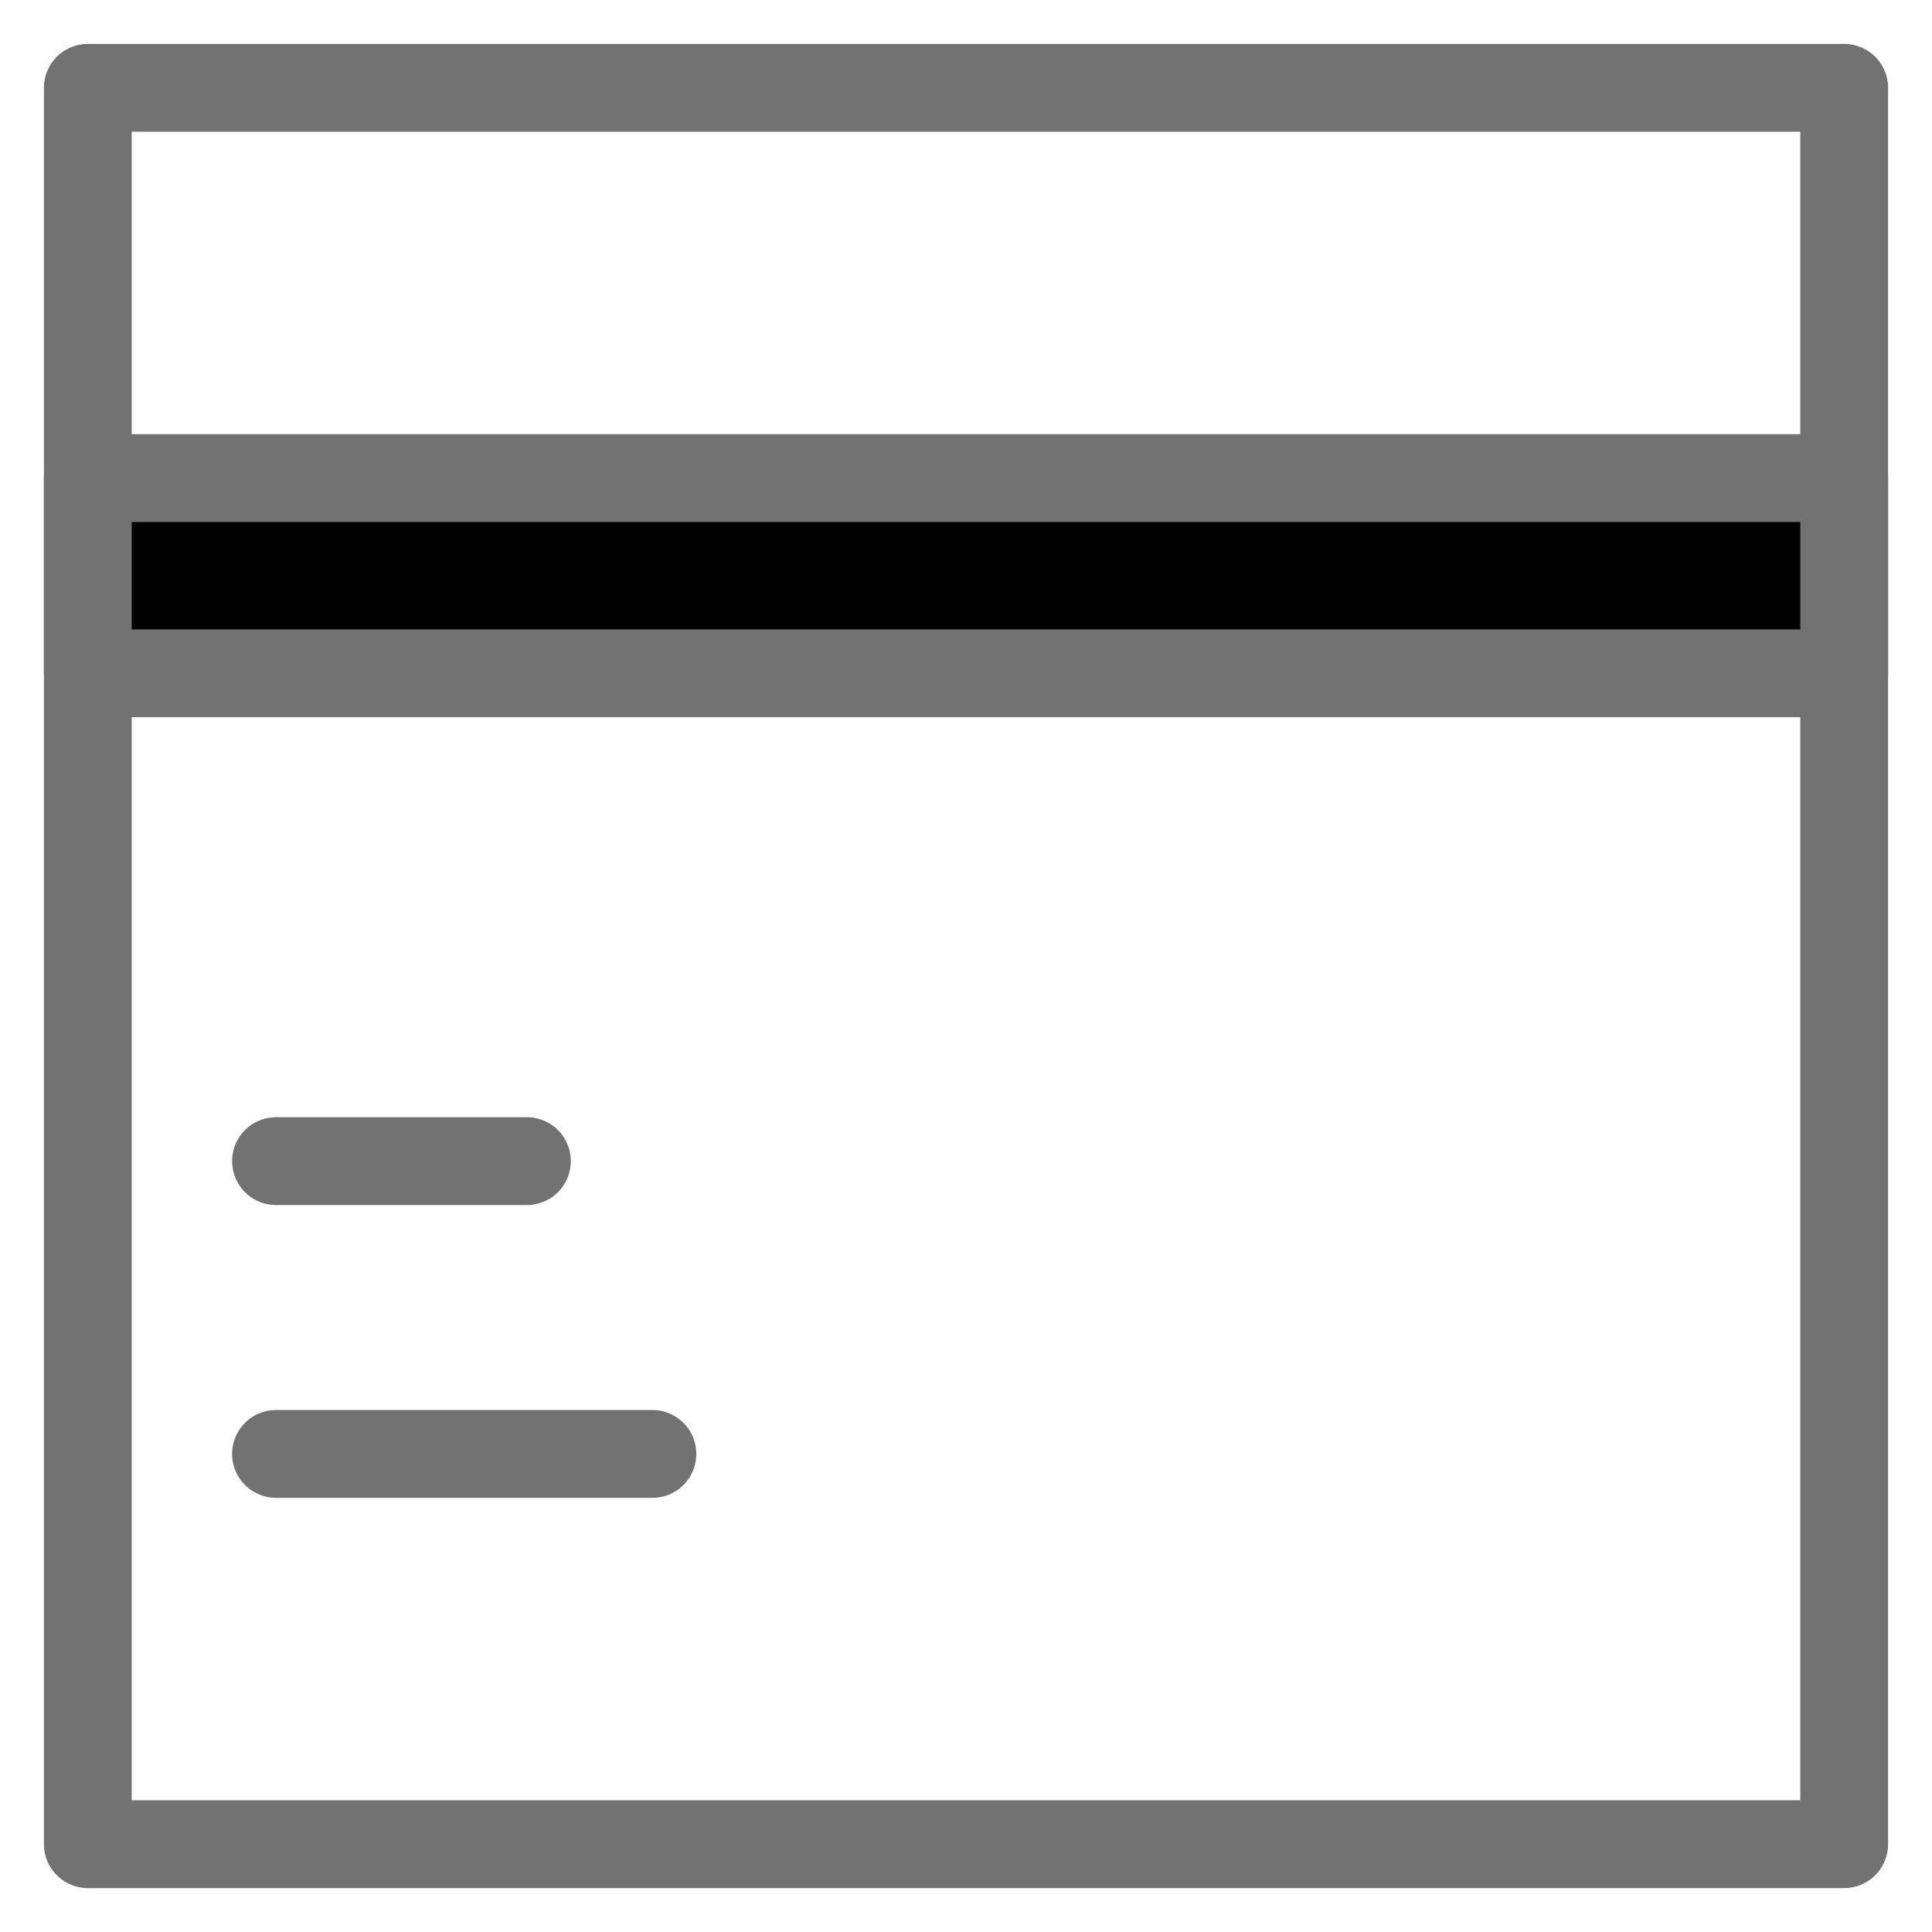 <svg width="22" height="22" viewBox="0 0 22 22" fill="none" xmlns="http://www.w3.org/2000/svg">
<path d="M3.143 13.222H6M3.143 16.556H7.429M1 1V21H21V1H1Z" stroke="#727272" stroke-linecap="round" stroke-linejoin="round"/>
<path d="M1 5.444V7.667H21V5.444H1Z" fill="black" stroke="#727272" stroke-linecap="round" stroke-linejoin="round"/>
</svg>
